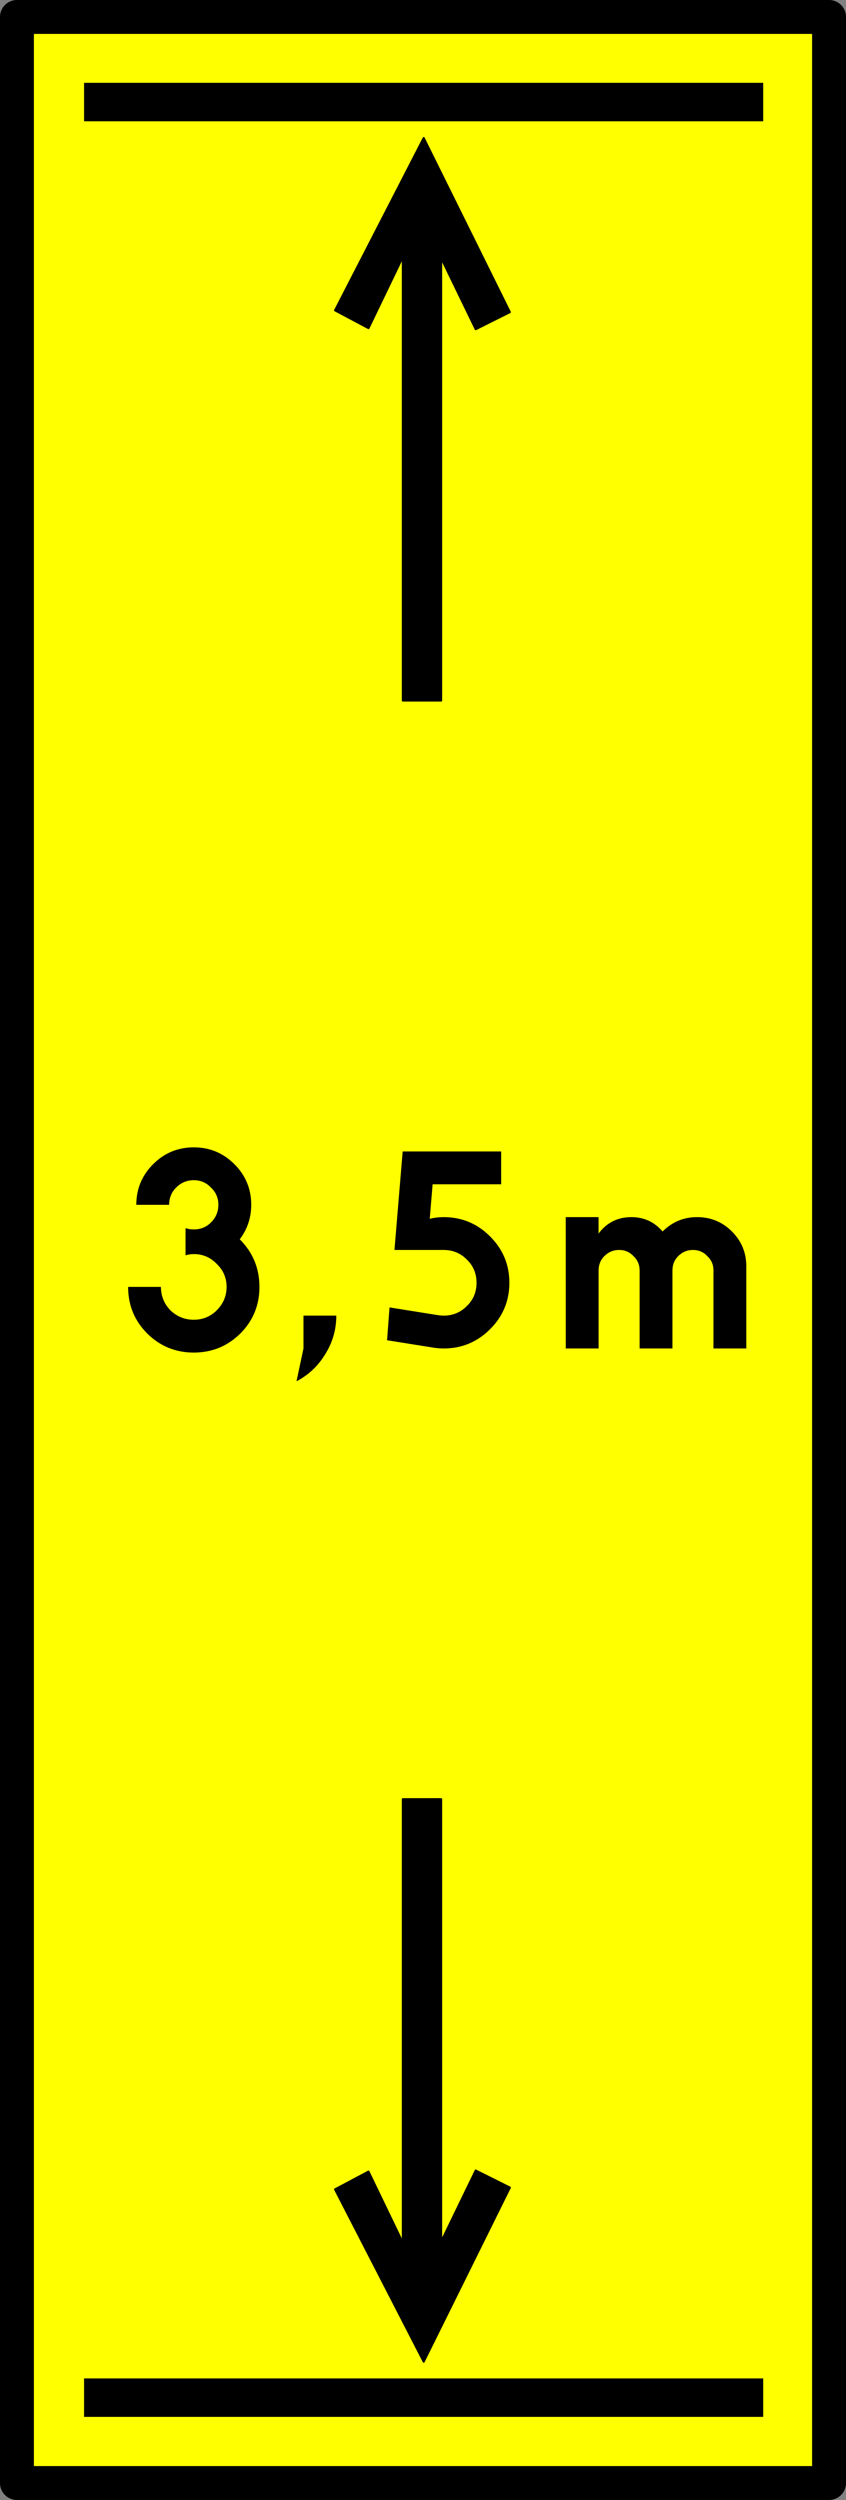 <?xml version="1.0" encoding="UTF-8" standalone="no"?>
<svg
   xmlns:dc="http://purl.org/dc/elements/1.1/"
   xmlns:cc="http://creativecommons.org/ns#"
   xmlns:rdf="http://www.w3.org/1999/02/22-rdf-syntax-ns#"
   xmlns:svg="http://www.w3.org/2000/svg"
   xmlns="http://www.w3.org/2000/svg"
   id="svg5518"
   version="1.1"
   viewBox="0 0 126.003 372.311"
   height="372.311mm"
   width="126.003mm">
  <rect x="0" y="0" width="126.003" height="372.311" fill="#808080" stroke="none"/>
  <defs
     id="defs5512" />
  <g
     transform="translate(188.587,-21.441)"
     id="layer1">
    <rect
       transform="rotate(90)"
       style="opacity:1;fill:#ffff00;fill-opacity:1;stroke:#000000;stroke-width:5.05;stroke-linecap:butt;stroke-linejoin:round;stroke-miterlimit:4;stroke-dasharray:none;stroke-dashoffset:0;stroke-opacity:1"
       id="rect6098"
       width="367.261"
       height="120.953"
       x="23.966"
       y="65.109"
       rx="0"
       ry="0" />
    <path
       id="path6078-2"
       d="m -176.066,33.776 h 101.15 v 5.729 H -176.066 Z"
       style="fill:#000000;stroke:none;stroke-width:0.297px;stroke-linecap:butt;stroke-linejoin:round;stroke-opacity:1" />
    <path
       id="path6080-3"
       d="M -128.592,125.773 V 59.705 l -5.111,10.609 -4.986,-2.652 13.208,-25.673 12.836,25.938 -5.092,2.546 -5.145,-10.609 v 65.91 z"
       style="fill:#000000;fill-opacity:1;stroke:#000000;stroke-width:0.297;stroke-linecap:butt;stroke-linejoin:round;stroke-miterlimit:4;stroke-dasharray:none;stroke-opacity:1" />
    <path
       style="fill:#000000;stroke:none;stroke-width:0.297px;stroke-linecap:butt;stroke-linejoin:round;stroke-opacity:1"
       d="M -176.066,381.377 H -74.916 V 375.648 H -176.066 Z"
       id="path6118" />
    <path
       style="fill:#000000;fill-opacity:1;stroke:#000000;stroke-width:0.297;stroke-linecap:butt;stroke-linejoin:round;stroke-miterlimit:4;stroke-dasharray:none;stroke-opacity:1"
       d="m -128.592,289.38 v 66.068 l -5.111,-10.609 -4.986,2.652 13.208,25.673 12.836,-25.938 -5.092,-2.546 -5.145,10.609 v -65.91 z"
       id="path6120" />
    <g
       transform="matrix(1.123,0,0,1.123,-75.844,208.426)"
       aria-label="3,5 m"
       style="font-style:normal;font-weight:normal;font-size:34.835px;line-height:332.617px;font-family:sans-serif;letter-spacing:0px;word-spacing:0px;fill:#000000;fill-opacity:1;stroke:none;stroke-width:0.871"
       id="g6143">
      <path
         d="M -75.787,-0.035 V -3.627 q 0.544,0.163 1.089,0.163 1.361,0 2.286,-0.925 0.98,-0.98 0.98,-2.34 0,-1.361 -0.98,-2.286 -0.925,-0.98 -2.286,-0.98 -1.361,0 -2.34,0.98 -0.925,0.925 -0.925,2.286 h -4.354 q 0,-3.157 2.232,-5.389 2.232,-2.232 5.389,-2.232 3.157,0 5.389,2.232 2.232,2.232 2.232,5.389 0,2.558 -1.524,4.572 2.613,2.613 2.613,6.314 0,3.647 -2.558,6.205 -2.558,2.504 -6.151,2.504 -3.592,0 -6.151,-2.504 -2.558,-2.558 -2.558,-6.205 h 4.354 q 0,1.796 1.252,3.102 1.306,1.252 3.102,1.252 1.796,0 3.048,-1.252 1.306,-1.306 1.306,-3.102 0,-1.796 -1.306,-3.048 -1.252,-1.306 -3.048,-1.306 -0.544,0 -1.089,0.163 z"
         style="font-style:normal;font-variant:normal;font-weight:normal;font-stretch:normal;font-family:Drogowskaz;-inkscape-font-specification:Drogowskaz;stroke-width:0.871"
         id="path6135" />
      <path
         d="M -60.145,12.32 V 7.966 h 4.354 q 0,2.776 -1.47,5.116 -1.415,2.34 -3.81,3.592 z"
         style="font-style:normal;font-variant:normal;font-weight:normal;font-stretch:normal;font-family:Drogowskaz;-inkscape-font-specification:Drogowskaz;stroke-width:0.871"
         id="path6137" />
      <path
         d="m -43.017,-9.451 -0.381,4.572 q 0.925,-0.218 1.851,-0.218 3.592,0 6.151,2.558 2.558,2.558 2.558,6.151 0,3.592 -2.558,6.151 -2.558,2.558 -6.151,2.558 -0.653,0 -1.361,-0.109 l -6.151,-0.98 0.327,-4.354 6.477,1.034 q 0.381,0.054 0.708,0.054 1.796,0 3.048,-1.252 1.306,-1.252 1.306,-3.102 0,-1.851 -1.306,-3.102 -1.252,-1.252 -3.048,-1.252 h -6.532 l 1.089,-13.063 h 13.063 v 4.354 z"
         style="font-style:normal;font-variant:normal;font-weight:normal;font-stretch:normal;font-family:Drogowskaz;-inkscape-font-specification:Drogowskaz;stroke-width:0.871"
         id="path6139" />
      <path
         d="m -25.363,-5.097 h 4.354 v 2.177 q 1.633,-2.177 4.354,-2.177 2.504,0 4.137,1.905 1.905,-1.905 4.572,-1.905 2.721,0 4.627,1.905 1.905,1.905 1.905,4.627 V 12.32 H -5.768 V 1.979 q 0,-1.143 -0.816,-1.905 -0.762,-0.816 -1.905,-0.816 -1.143,0 -1.959,0.816 -0.762,0.762 -0.762,1.905 V 12.32 h -4.354 V 1.979 q 0,-1.143 -0.816,-1.905 -0.762,-0.816 -1.905,-0.816 -1.143,0 -1.959,0.816 -0.762,0.762 -0.762,1.905 V 12.32 h -4.354 z"
         style="font-style:normal;font-variant:normal;font-weight:normal;font-stretch:normal;font-family:Drogowskaz;-inkscape-font-specification:Drogowskaz;stroke-width:0.871"
         id="path6141" />
    </g>
  </g>
</svg>
